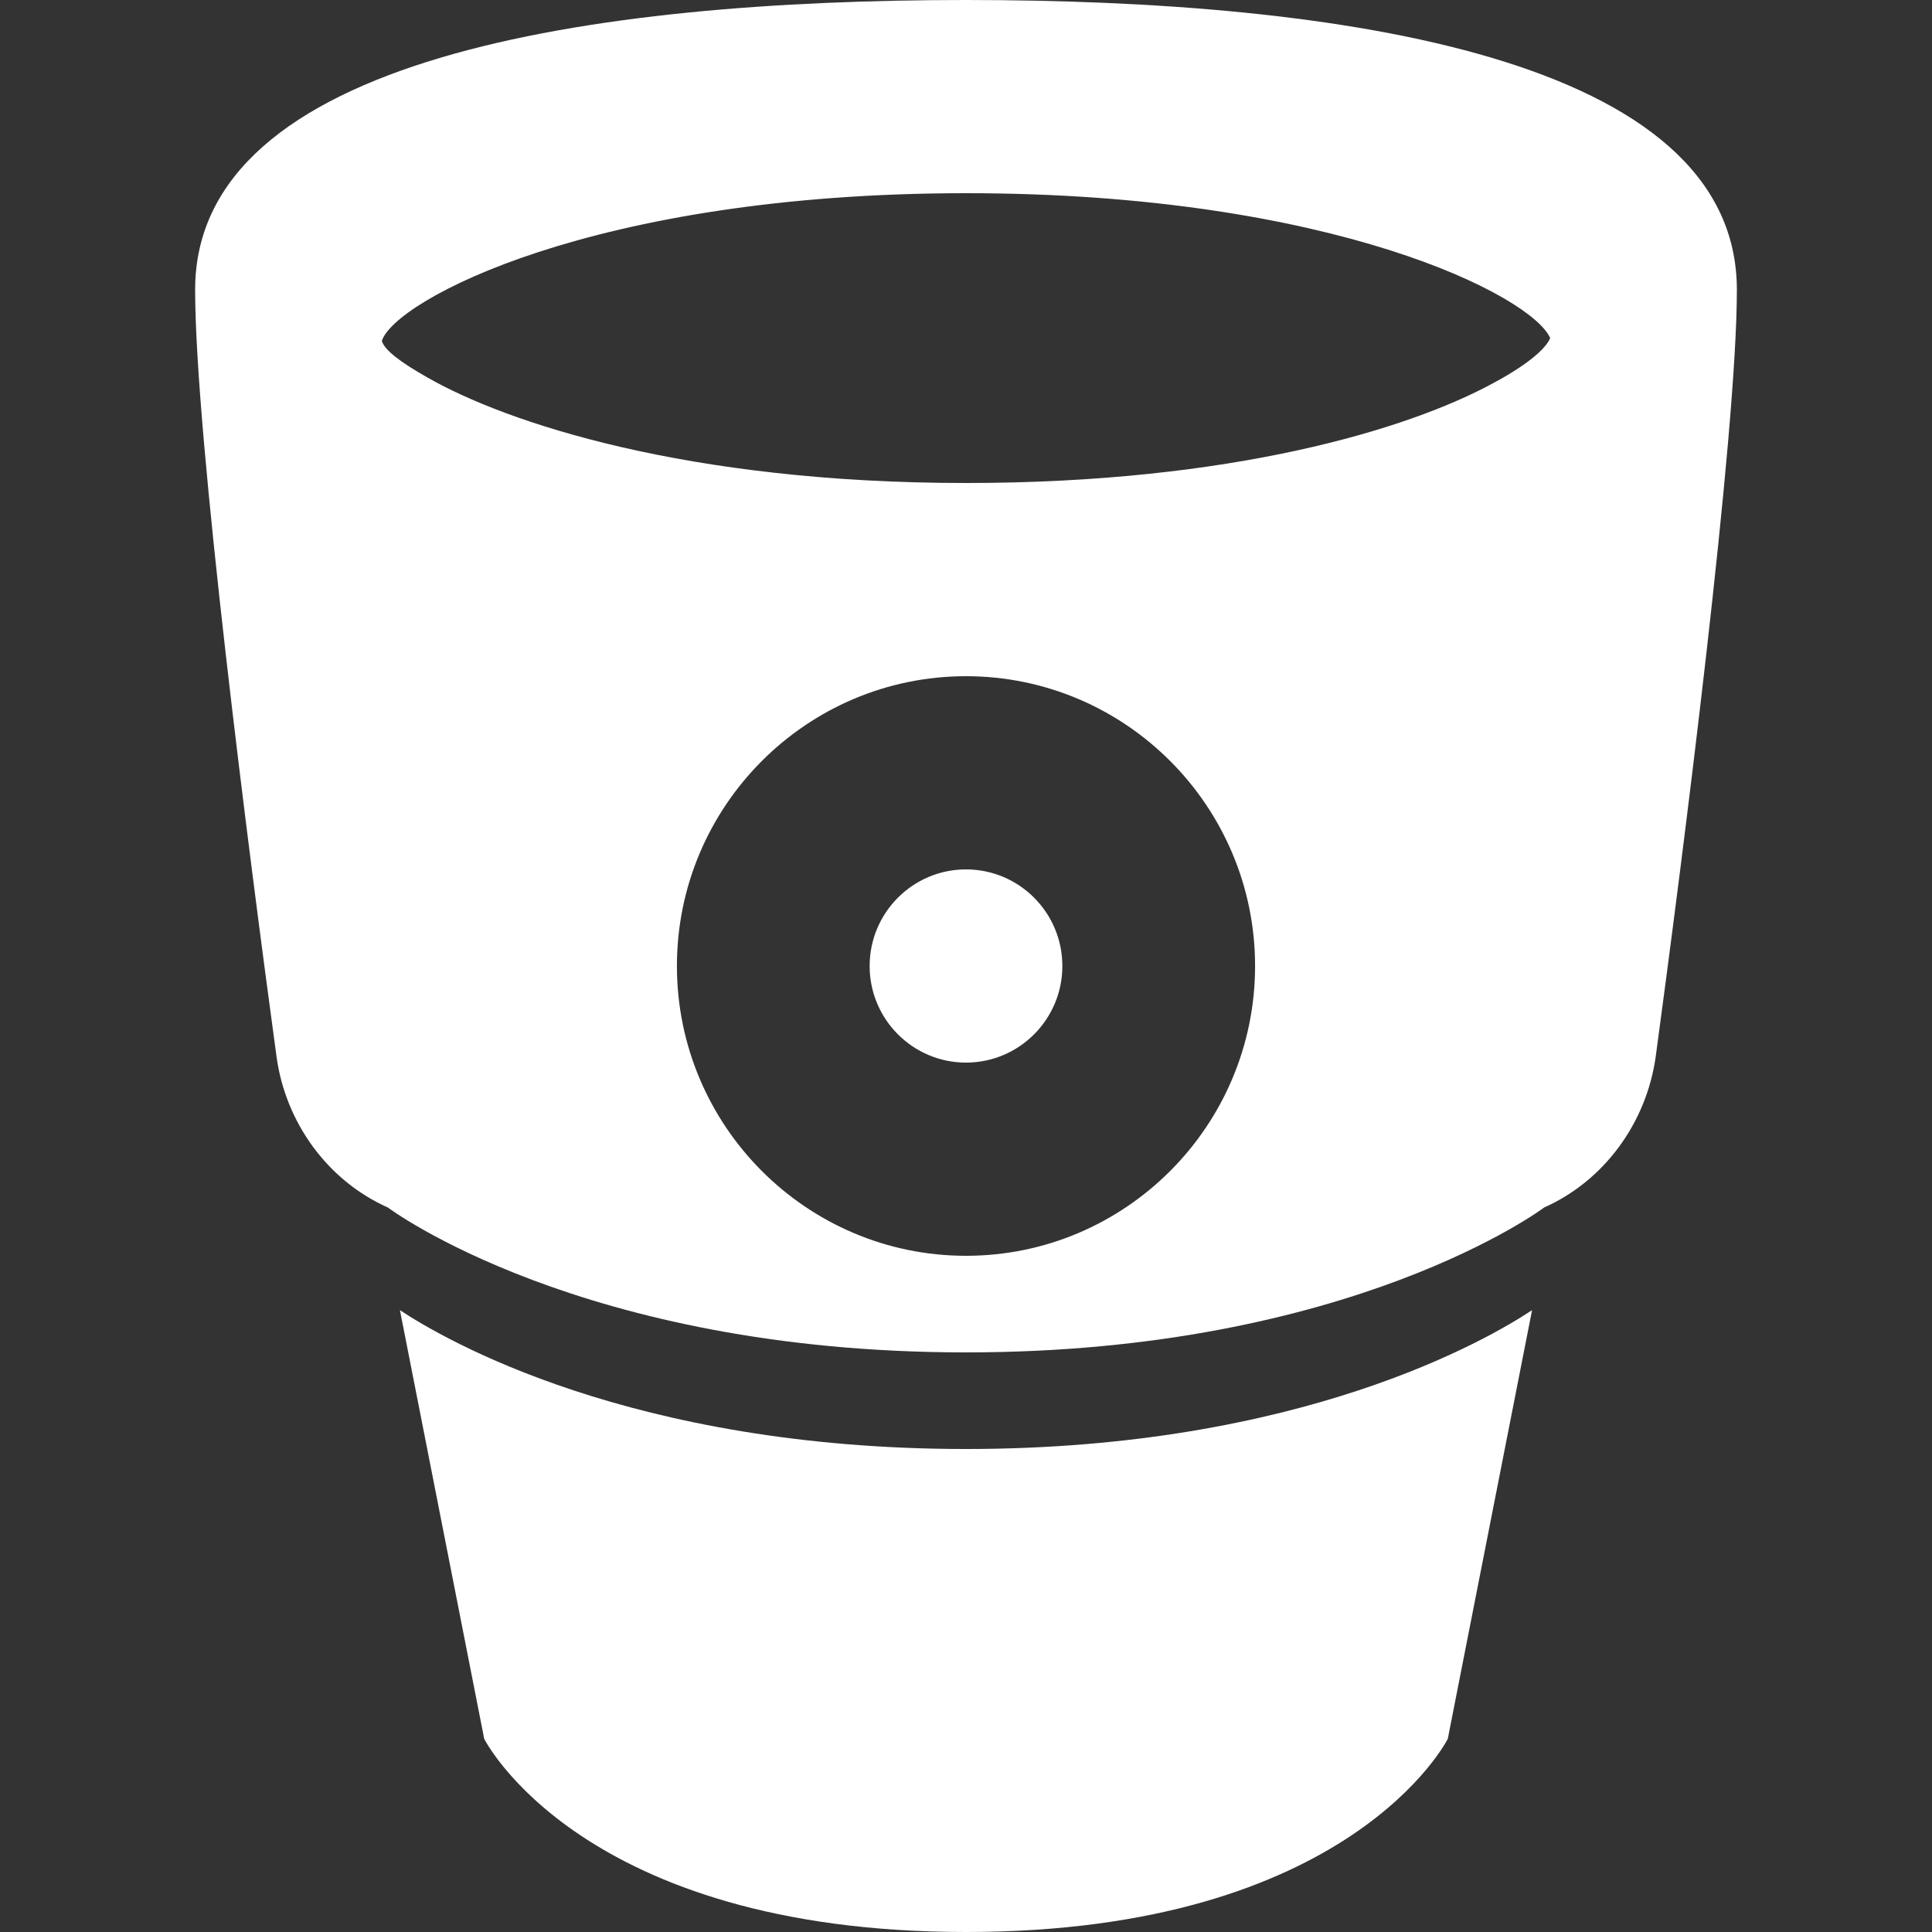 <?xml version="1.0" encoding="UTF-8" standalone="no"?>
<svg
   xmlns:dc="http://purl.org/dc/elements/1.1/"
   xmlns:cc="http://creativecommons.org/ns#"
   xmlns:rdf="http://www.w3.org/1999/02/22-rdf-syntax-ns#"
   xmlns:svg="http://www.w3.org/2000/svg"
   xmlns="http://www.w3.org/2000/svg"
   xmlns:sodipodi="http://sodipodi.sourceforge.net/DTD/sodipodi-0.dtd"
   xmlns:inkscape="http://www.inkscape.org/namespaces/inkscape"
   viewBox="0 0 8 8"
   width="16"
   height="16"
   style="fill:#ffffff"
   version="1.1"
   id="icon-bitbucket"
   sodipodi:docname="bitbucket-inkscape.svg"
   inkscape:version="0.92.0 r15299">
  <rect x="0" y="0" width="8" height="8" fill="#333333" stroke="none"/>
  <defs
     id="defs8" />
  <sodipodi:namedview
     pagecolor="#ffffff"
     bordercolor="#666666"
     borderopacity="1"
     objecttolerance="10"
     gridtolerance="10"
     guidetolerance="10"
     inkscape:pageopacity="0"
     inkscape:pageshadow="2"
     inkscape:window-width="2754"
     inkscape:window-height="1755"
     id="namedview6"
     showgrid="false"
     inkscape:pagecheckerboard="true"
     inkscape:zoom="78.666667"
     inkscape:cx="8.2086643"
     inkscape:cy="9.5044537"
     inkscape:window-x="-13"
     inkscape:window-y="-13"
     inkscape:window-maximized="1"
     inkscape:current-layer="icon-bitbucket" />
  <path
     d="M 4,-4.0000001e-8 C 2.451,-4.0000001e-8 0.808,0.238 0.808,1.2 c 0,0.606 0.226,2.361 0.337,3.175 C 1.182,4.647 1.355,4.888 1.606,5 1.606,5 2.404,5.6 4,5.6 5.596,5.6 6.394,5 6.394,5 6.645,4.888 6.818,4.647 6.856,4.375 6.966,3.561 7.192,1.806 7.192,1.2 7.192,0.238 5.549,-4.0000001e-8 4,-4.0000001e-8 Z M 4,0.8 C 5.521,0.8 6.345,1.227 6.419,1.4 6.399,1.448 6.315,1.516 6.182,1.587 5.833,1.777 5.101,2 4,2 2.845,2 2.095,1.75 1.768,1.562 1.657,1.499 1.594,1.451 1.581,1.412 1.633,1.245 2.455,0.8 4,0.8 Z M 4,2.8 c 0.66,0 1.197,0.538 1.197,1.2 C 5.197,4.662 4.66,5.2 4,5.2 3.34,5.2 2.803,4.662 2.803,4 2.803,3.338 3.34,2.8 4,2.8 Z m 0,0.8 C 3.78,3.6 3.601,3.779 3.601,4 3.601,4.221 3.78,4.4 4,4.4 4.22,4.4 4.399,4.221 4.399,4 4.399,3.779 4.22,3.6 4,3.6 Z M 1.656,5.425 2.005,7.2 C 2.005,7.2 2.404,8 4,8 5.596,8 5.995,7.2 5.995,7.2 L 6.344,5.425 C 6.163,5.545 5.387,6 4,6 c -1.387,0 -2.163,-0.455 -2.344,-0.575 z"
     id="path2"
     inkscape:connector-curvature="0"
     style="stroke-width:0.4" />
</svg>
